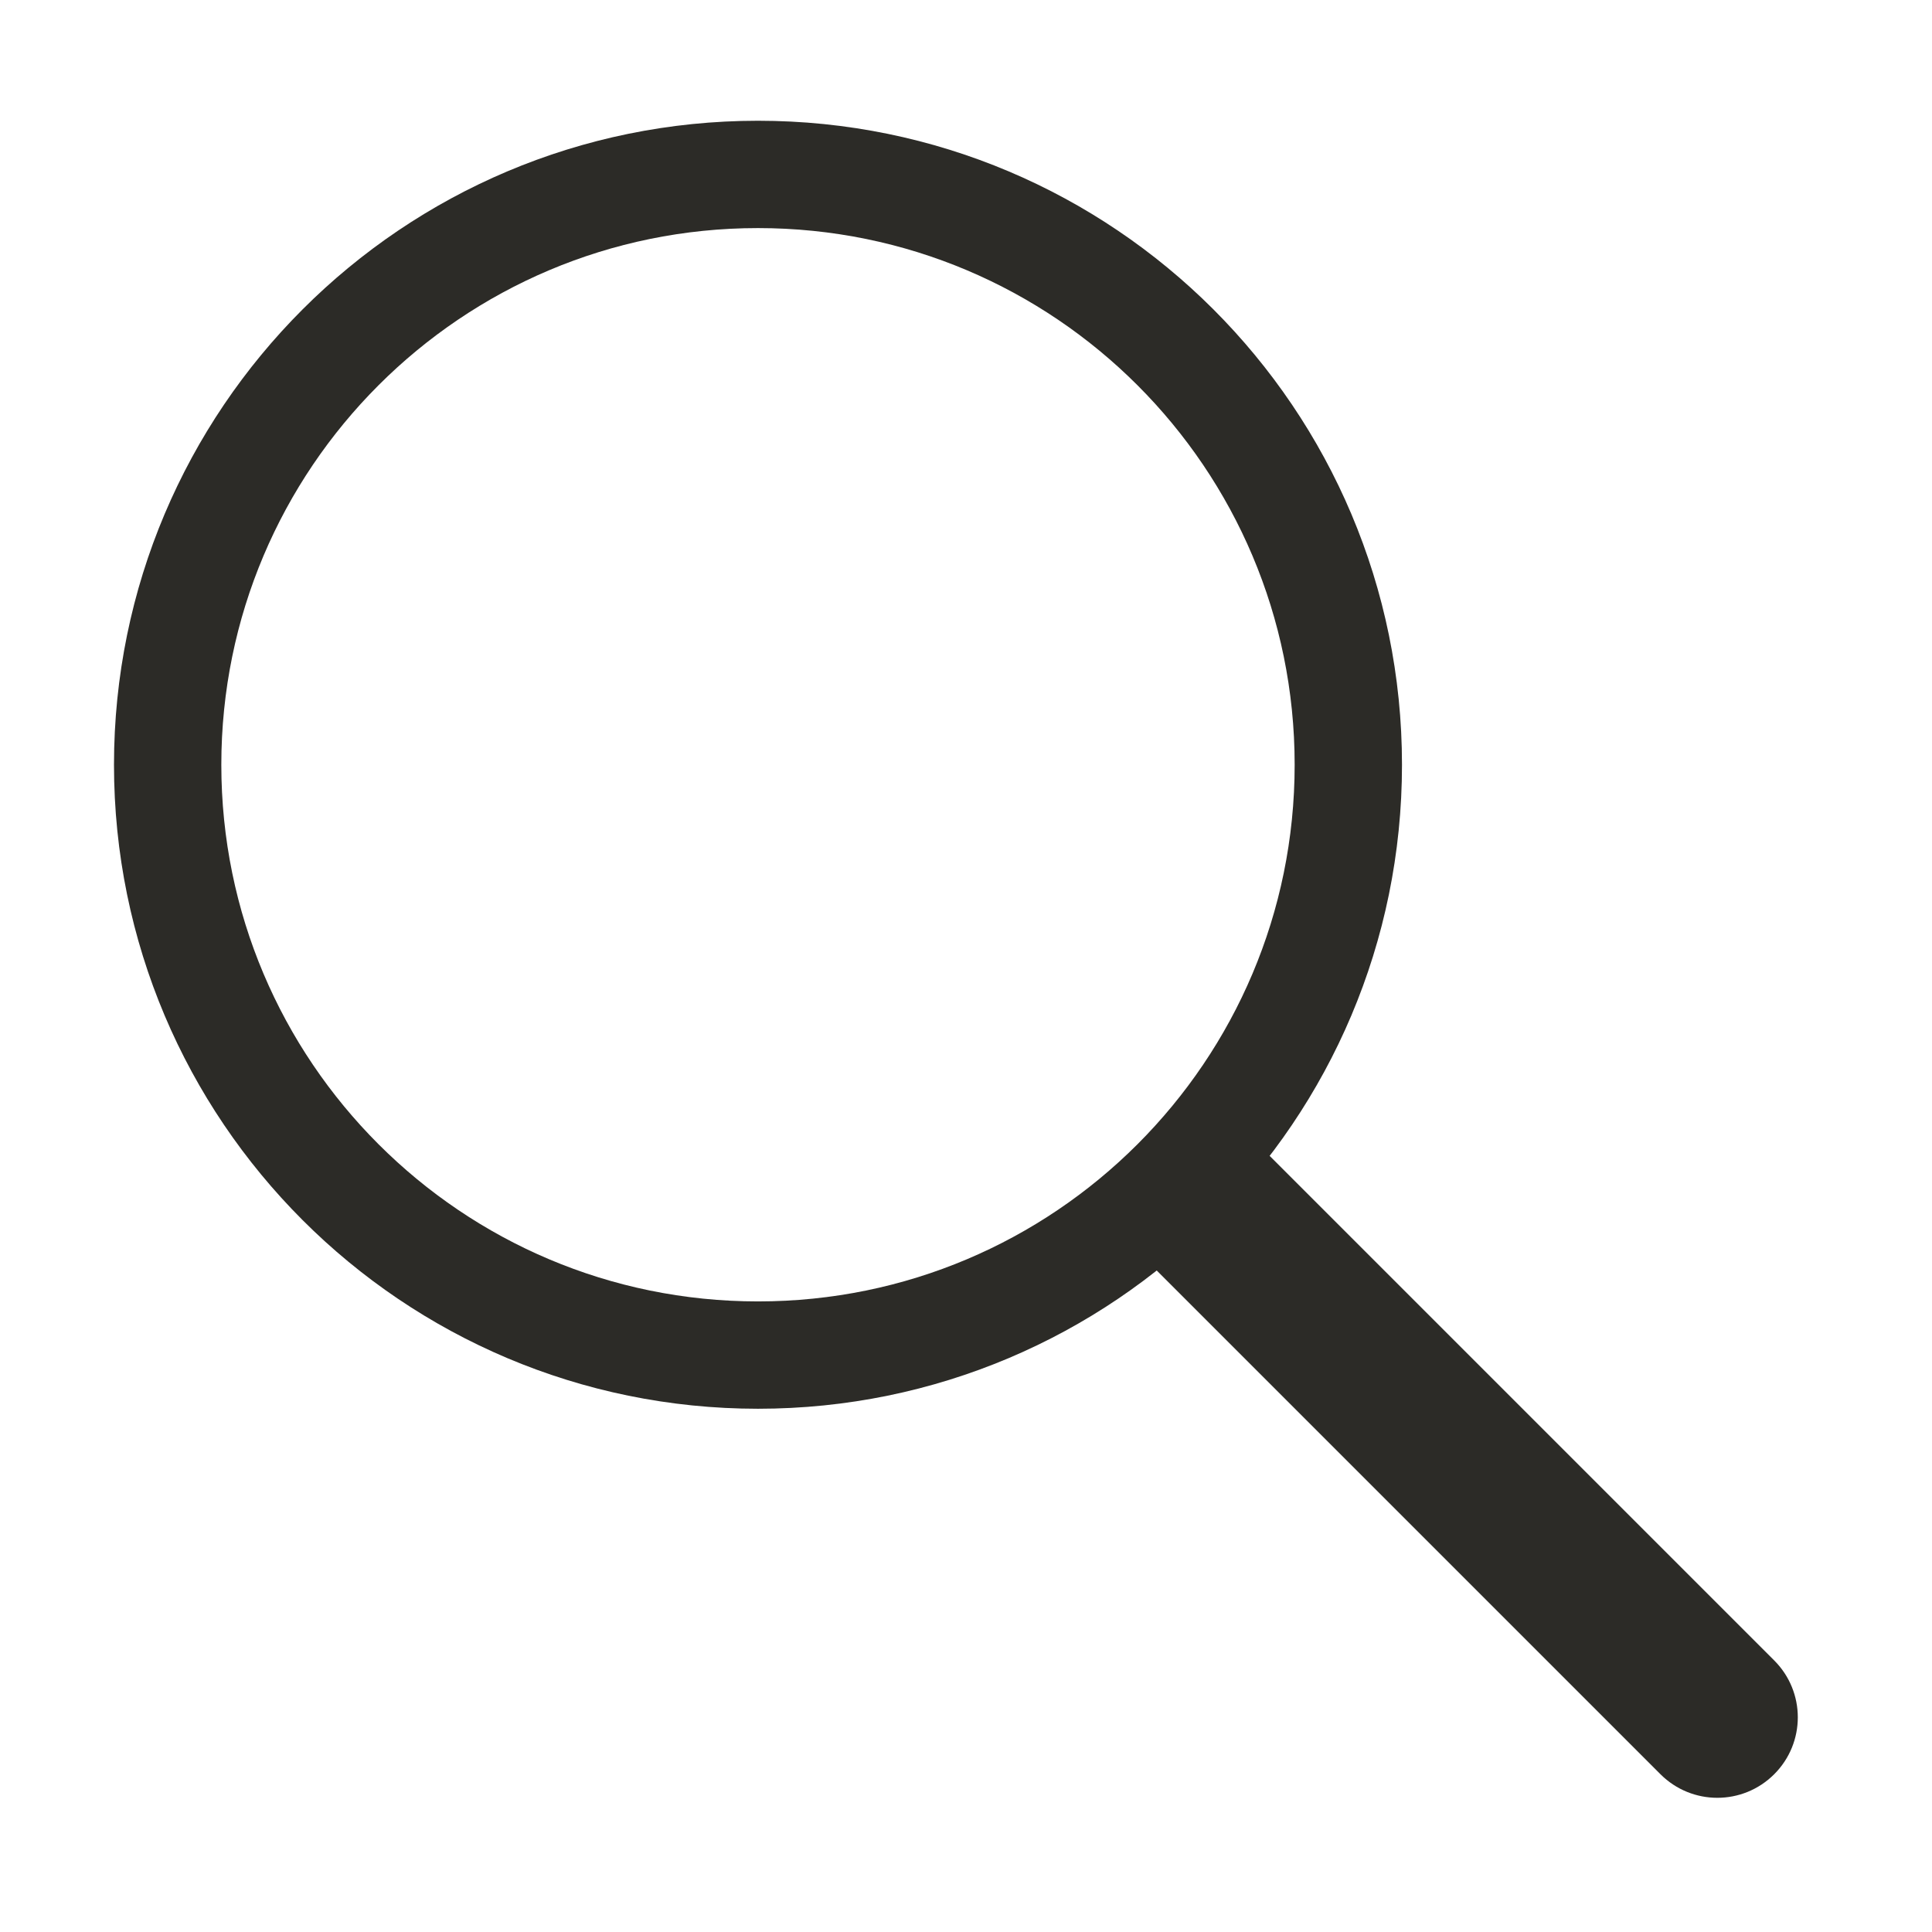 <svg width="18" height="18" viewBox="0 0 18 18" fill="none" xmlns="http://www.w3.org/2000/svg">
<path d="M12.562 7.125C12.562 10.163 10.1 12.625 7.062 12.625C4.025 12.625 1.562 10.163 1.562 7.125C1.562 4.087 4.025 1.625 7.062 1.625C10.1 1.625 12.562 4.087 12.562 7.125Z" stroke="#2c2b27"/>
<path d="M15.47 16.53C15.763 16.823 16.237 16.823 16.53 16.53C16.823 16.237 16.823 15.763 16.53 15.47L15.47 16.53ZM16.53 15.47L11.53 10.47L10.47 11.53L15.47 16.53L16.53 15.47Z" fill="#2c2b27"/>
</svg>